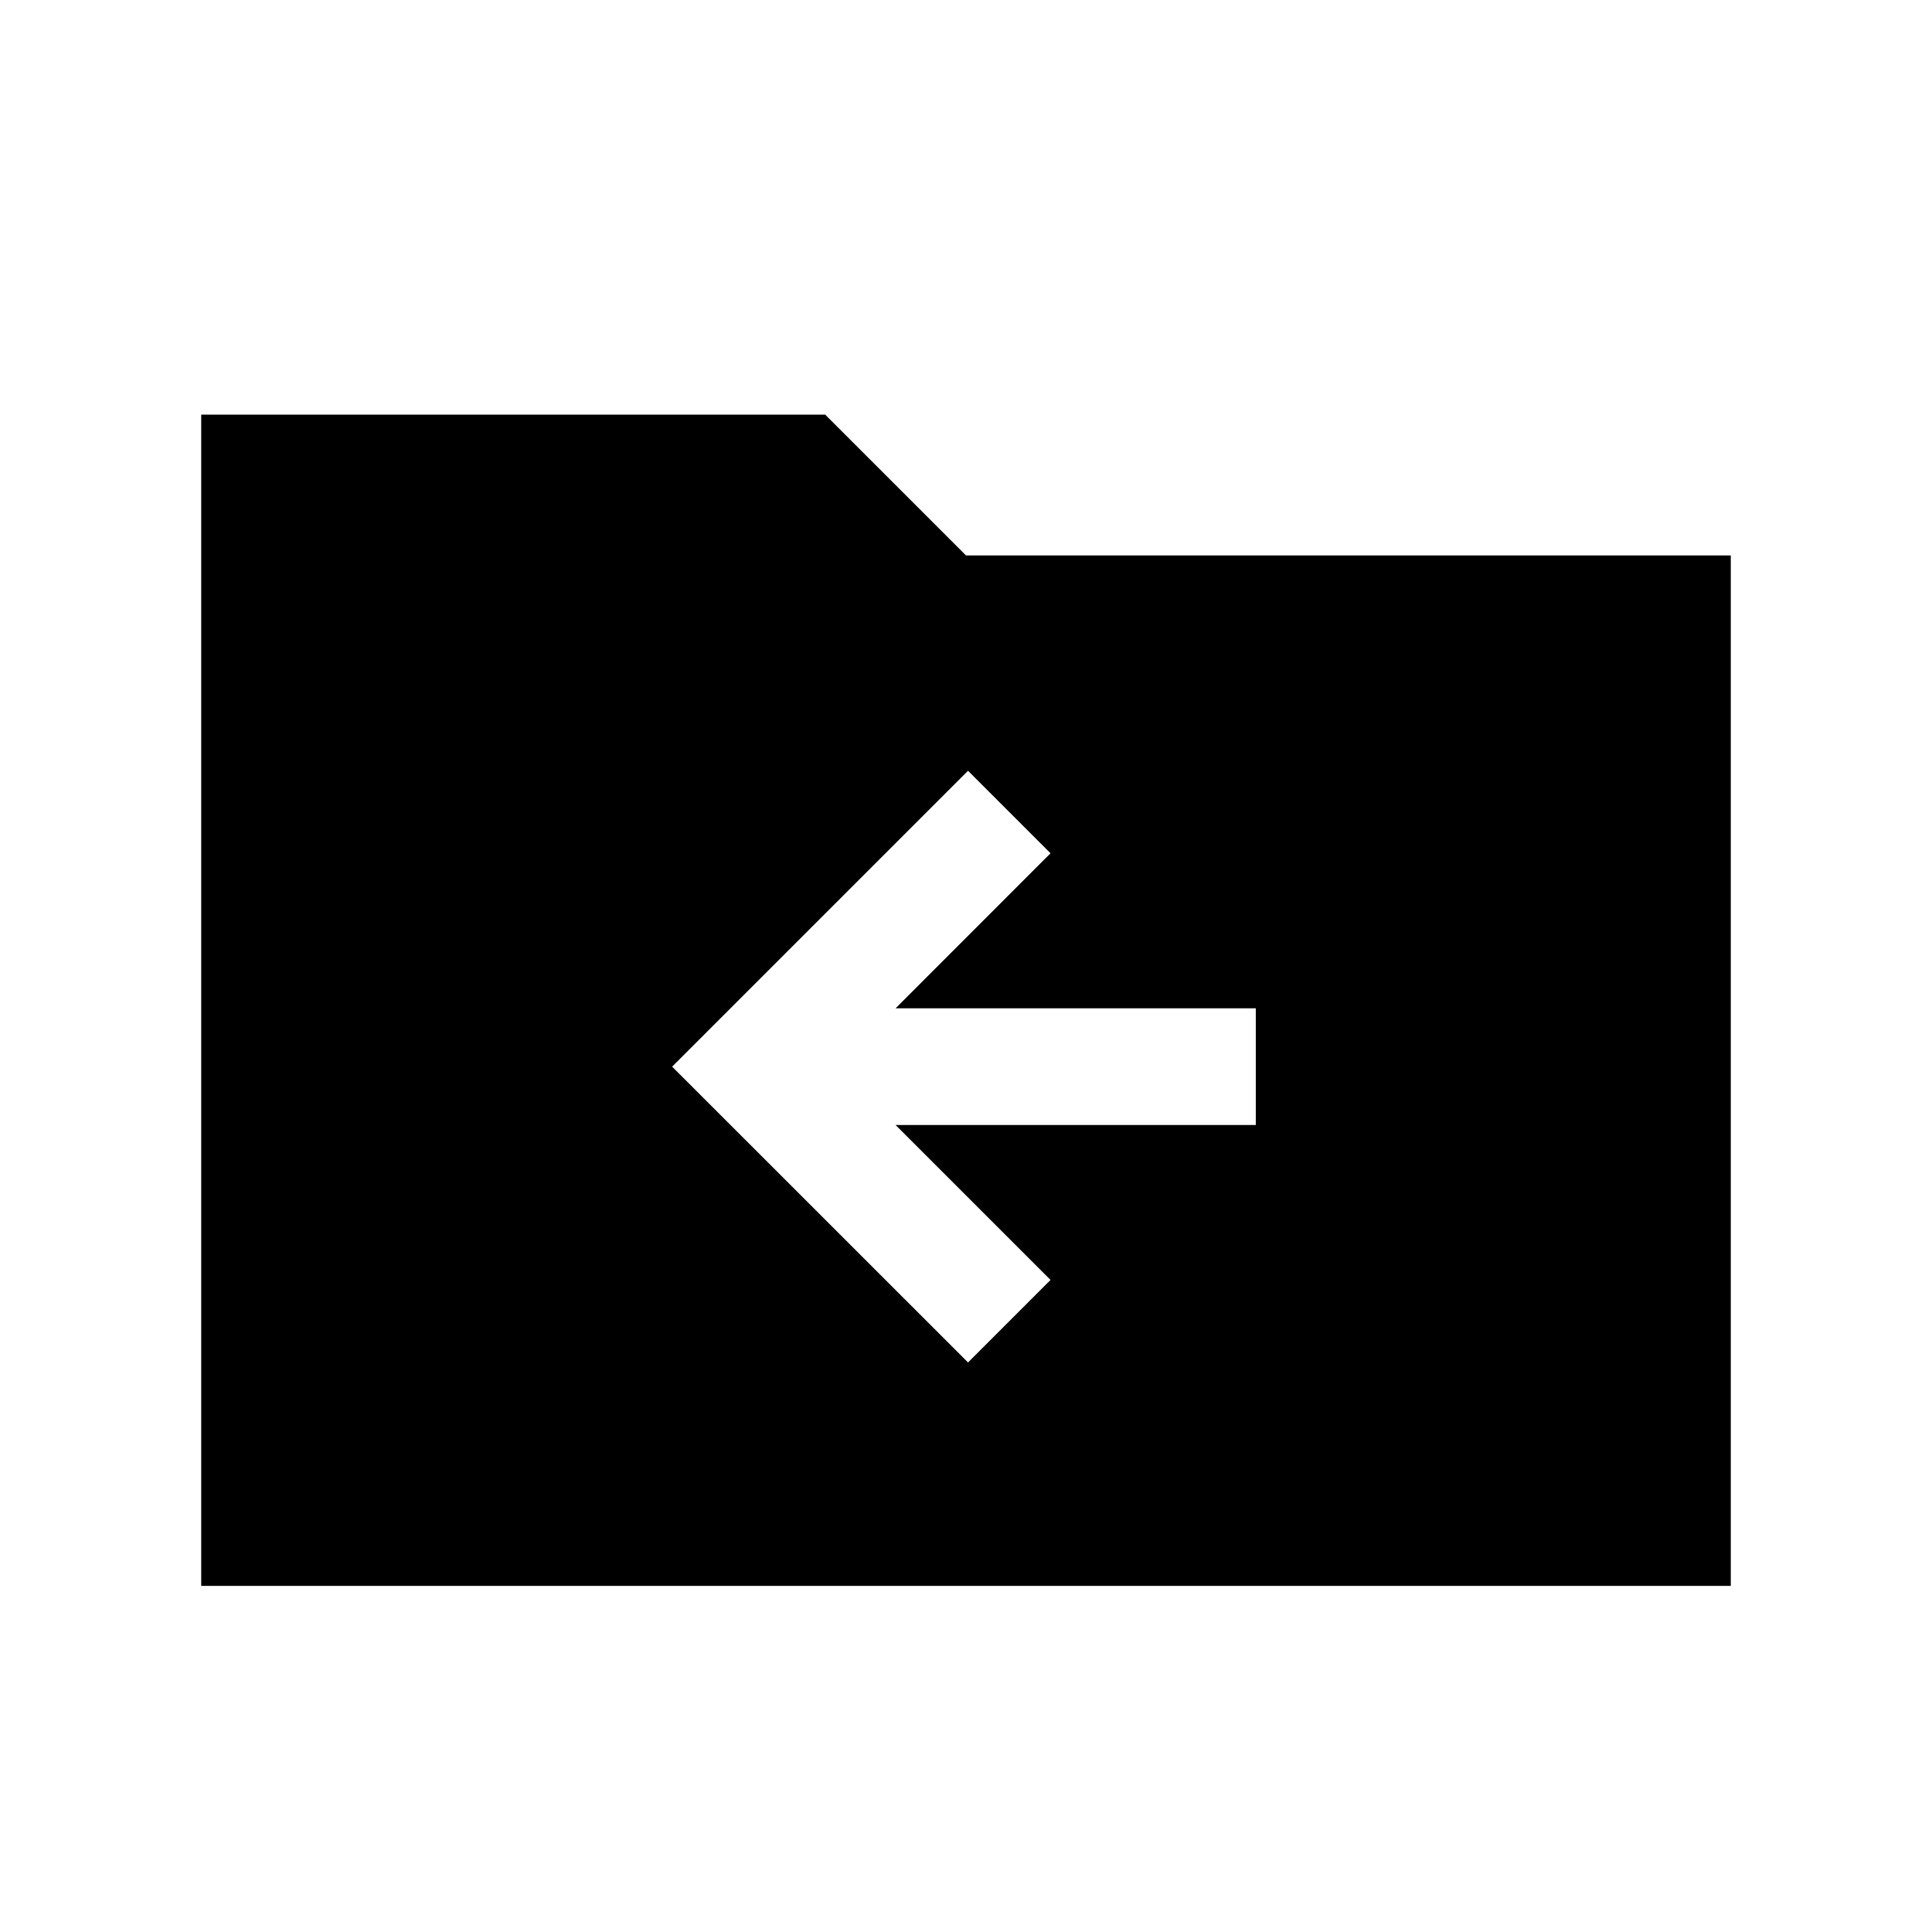 <svg xmlns="http://www.w3.org/2000/svg" height="20" width="20"><path d="M10.021 14.104 10.875 13.25 9.271 11.646H13V10.438H9.271L10.875 8.833L10.021 7.979L6.958 11.042ZM2.083 16.417V4.292H8.542L10 5.75H17.917V16.417Z"/></svg>